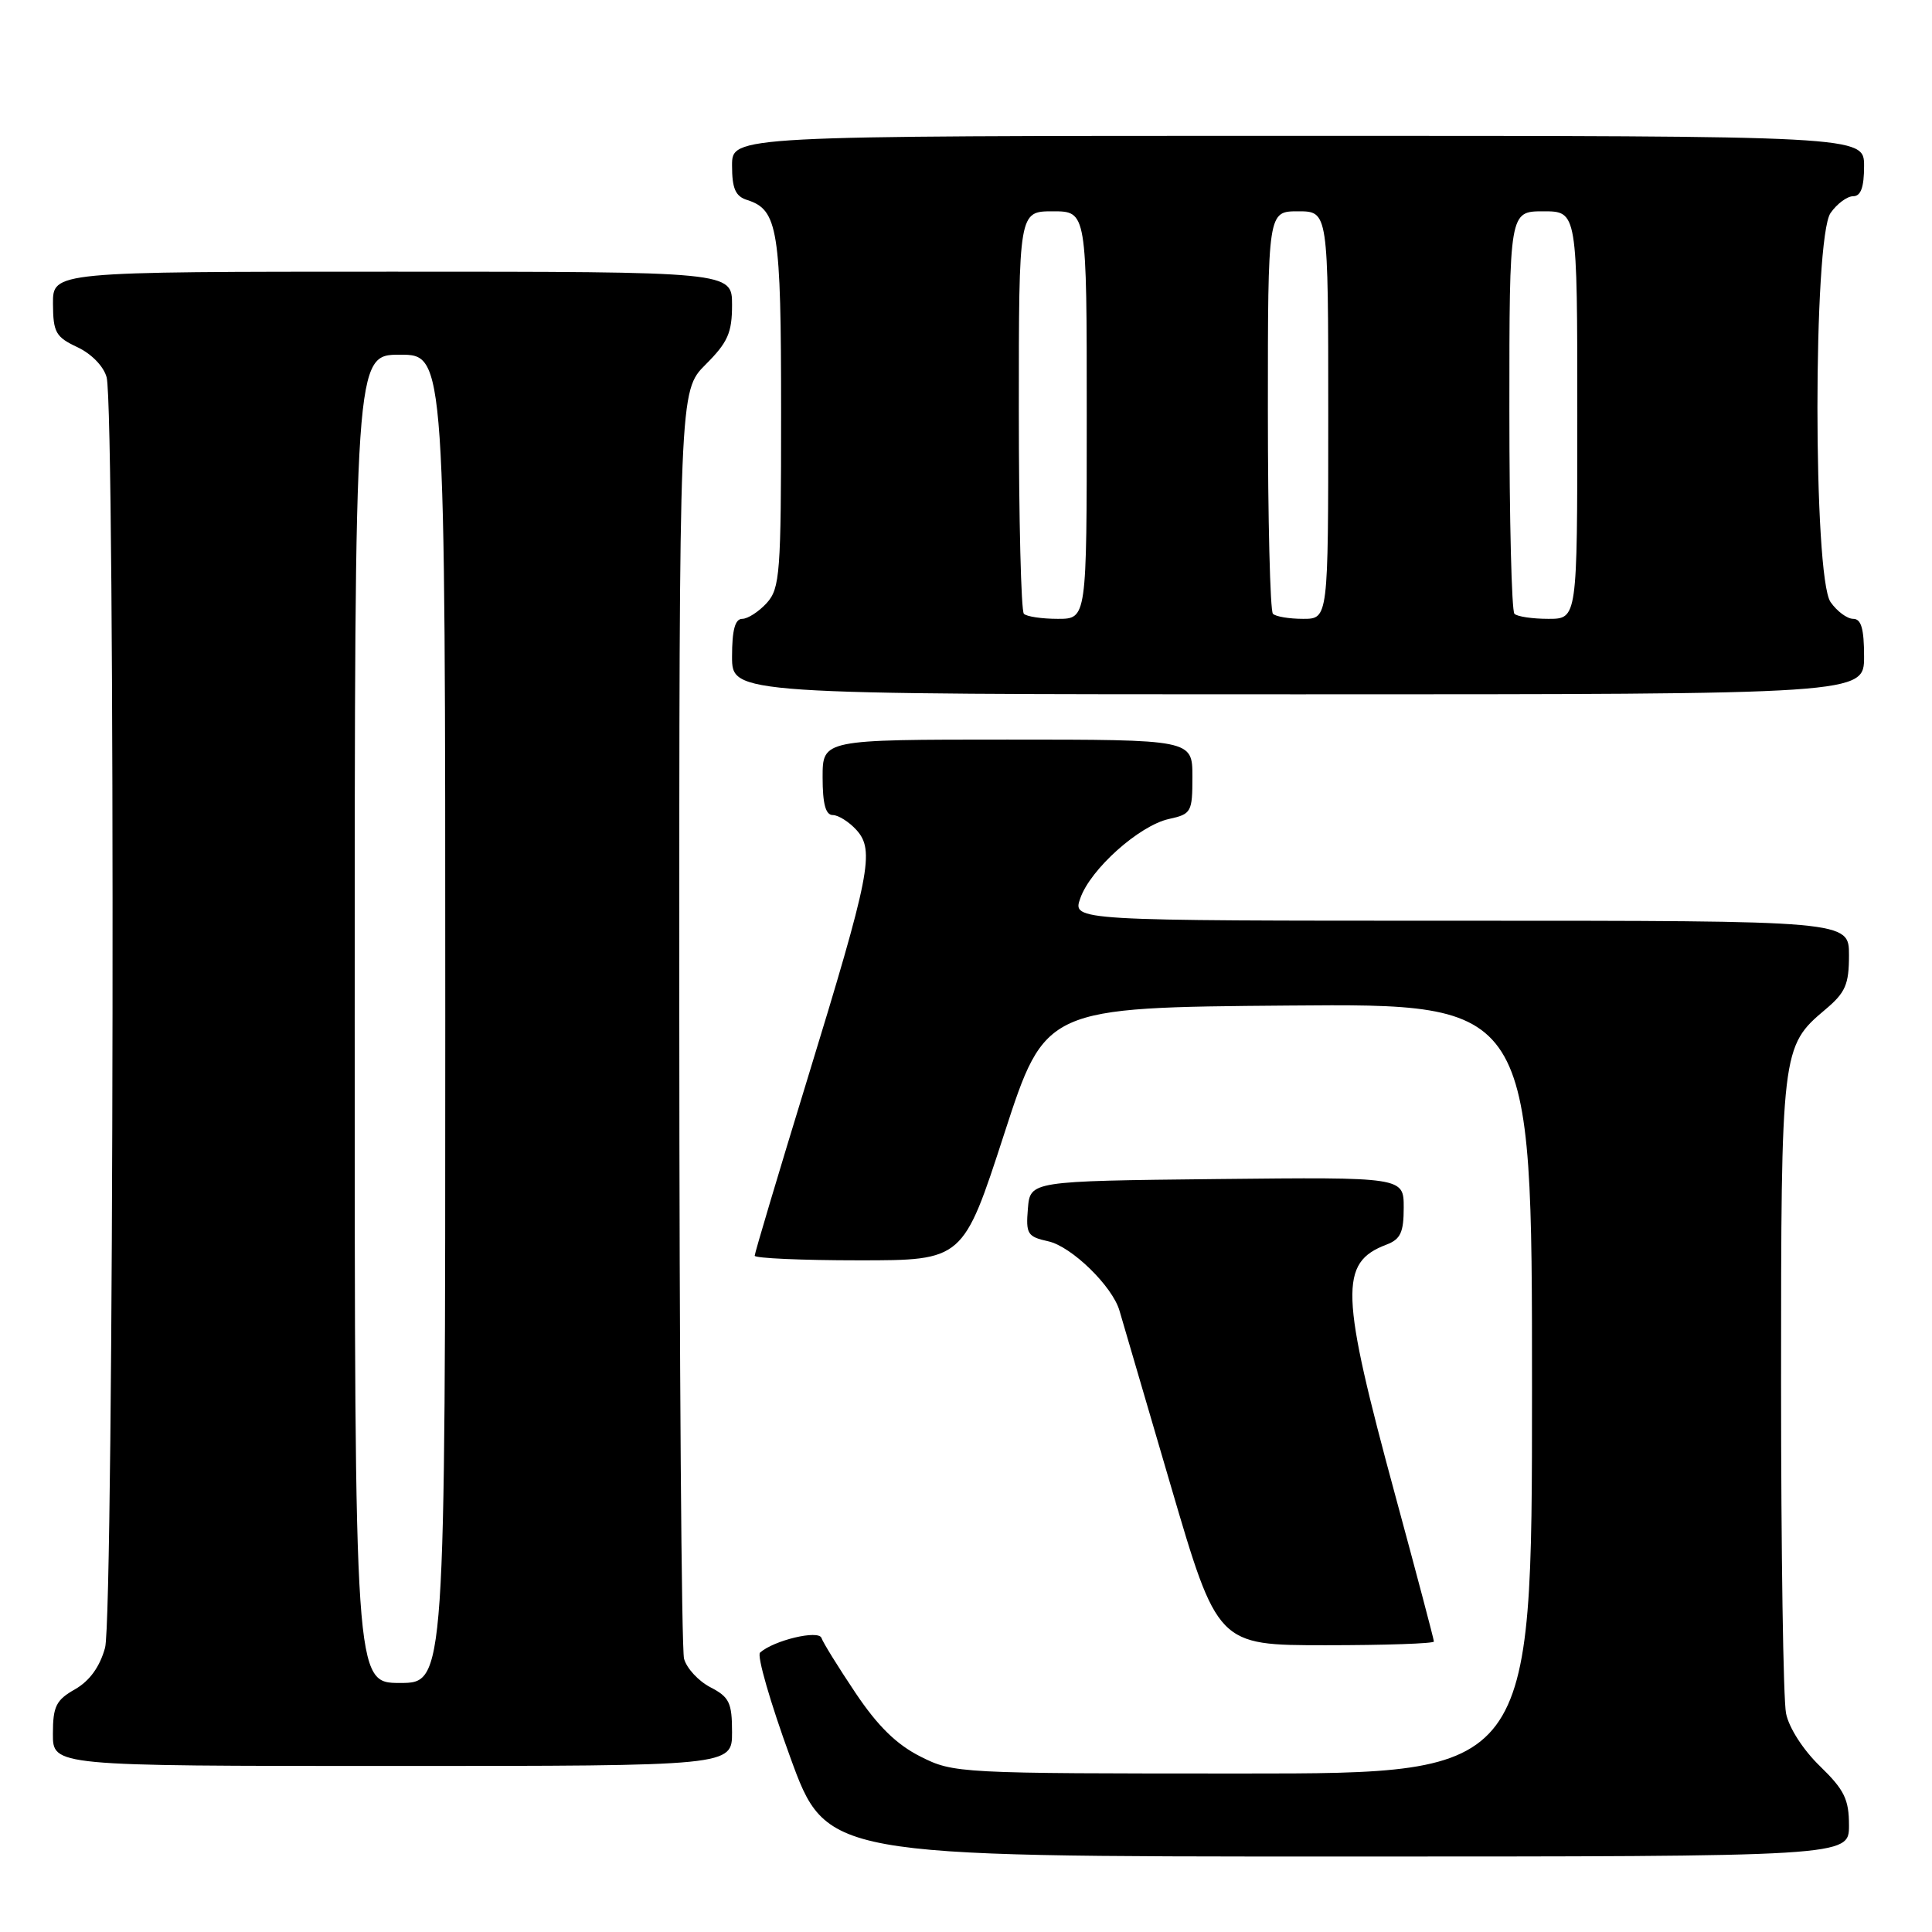 <?xml version="1.0" encoding="UTF-8" standalone="no"?>
<!DOCTYPE svg PUBLIC "-//W3C//DTD SVG 1.1//EN" "http://www.w3.org/Graphics/SVG/1.1/DTD/svg11.dtd" >
<svg xmlns="http://www.w3.org/2000/svg" xmlns:xlink="http://www.w3.org/1999/xlink" version="1.1" viewBox="0 0 256 256">
 <g >
 <path fill="currentColor"
d=" M 245.00 241.88 C 245.00 238.42 244.39 237.17 241.16 234.03 C 238.93 231.88 237.03 228.92 236.66 227.03 C 236.29 225.22 236.00 205.57 236.00 183.34 C 236.00 139.12 236.05 138.66 241.86 133.77 C 244.54 131.52 245.00 130.45 245.00 126.56 C 245.00 122.00 245.00 122.00 193.55 122.00 C 142.10 122.00 142.10 122.00 143.14 119.04 C 144.48 115.17 150.95 109.39 154.89 108.52 C 157.86 107.87 158.00 107.61 158.00 102.92 C 158.00 98.00 158.00 98.00 133.50 98.00 C 109.00 98.00 109.00 98.00 109.00 103.00 C 109.00 106.52 109.40 108.00 110.35 108.00 C 111.08 108.00 112.49 108.89 113.48 109.97 C 115.93 112.69 115.33 115.75 106.96 143.06 C 103.13 155.55 100.00 166.05 100.00 166.39 C 100.00 166.72 106.21 167.00 113.81 167.00 C 127.62 167.00 127.62 167.00 133.06 150.25 C 138.50 133.50 138.50 133.50 170.75 133.24 C 203.00 132.97 203.00 132.97 203.00 183.99 C 203.00 235.00 203.00 235.00 164.71 235.00 C 126.99 235.00 126.36 234.97 121.96 232.75 C 118.79 231.15 116.30 228.71 113.36 224.32 C 111.08 220.92 109.05 217.64 108.85 217.04 C 108.48 215.93 102.53 217.35 100.71 218.98 C 100.27 219.37 102.07 225.61 104.71 232.84 C 109.50 246.00 109.50 246.00 177.25 246.00 C 245.00 246.00 245.00 246.00 245.00 241.88 Z  M 97.00 229.53 C 97.00 225.61 96.64 224.87 94.13 223.57 C 92.55 222.75 90.98 221.05 90.64 219.79 C 90.30 218.53 90.02 180.22 90.01 134.65 C 90.00 51.80 90.00 51.80 93.50 48.30 C 96.44 45.36 97.00 44.10 97.00 40.40 C 97.00 36.00 97.00 36.00 52.00 36.00 C 7.00 36.00 7.00 36.00 7.02 40.25 C 7.04 44.05 7.39 44.66 10.25 46.00 C 12.12 46.88 13.74 48.54 14.13 50.00 C 15.30 54.37 15.11 214.07 13.92 218.34 C 13.22 220.88 11.87 222.73 9.94 223.84 C 7.43 225.26 7.01 226.10 7.01 229.75 C 7.00 234.00 7.00 234.00 52.00 234.00 C 97.00 234.00 97.00 234.00 97.00 229.53 Z  M 190.00 217.51 C 190.00 217.24 187.71 208.58 184.91 198.26 C 177.58 171.27 177.43 167.31 183.71 164.92 C 185.58 164.21 186.00 163.30 186.00 160.01 C 186.00 155.97 186.00 155.97 161.25 156.23 C 136.50 156.50 136.50 156.50 136.20 160.16 C 135.92 163.51 136.14 163.87 138.90 164.48 C 141.99 165.16 147.41 170.44 148.34 173.68 C 148.63 174.68 151.67 185.06 155.10 196.75 C 161.33 218.00 161.33 218.00 175.67 218.00 C 183.55 218.00 190.00 217.78 190.00 217.51 Z  M 247.00 87.00 C 247.00 83.31 246.62 82.00 245.56 82.00 C 244.76 82.00 243.41 81.00 242.56 79.78 C 240.24 76.48 240.24 31.52 242.56 28.22 C 243.41 27.00 244.76 26.00 245.56 26.00 C 246.57 26.00 247.00 24.82 247.00 22.00 C 247.00 18.00 247.00 18.00 172.00 18.00 C 97.00 18.00 97.00 18.00 97.00 21.93 C 97.00 24.99 97.45 26.01 99.00 26.50 C 103.09 27.80 103.50 30.36 103.50 54.65 C 103.50 76.00 103.35 77.95 101.60 79.90 C 100.55 81.05 99.08 82.00 98.35 82.00 C 97.40 82.00 97.00 83.48 97.00 87.00 C 97.00 92.00 97.00 92.00 172.00 92.00 C 247.00 92.00 247.00 92.00 247.00 87.00 Z  M 47.00 135.00 C 47.00 47.00 47.00 47.00 53.00 47.00 C 59.00 47.00 59.00 47.00 59.00 135.00 C 59.00 223.00 59.00 223.00 53.00 223.00 C 47.00 223.00 47.00 223.00 47.00 135.00 Z  M 135.67 81.33 C 135.30 80.97 135.00 68.82 135.00 54.33 C 135.00 28.00 135.00 28.00 139.50 28.00 C 144.00 28.00 144.00 28.00 144.00 55.00 C 144.00 82.00 144.00 82.00 140.17 82.00 C 138.06 82.00 136.03 81.70 135.67 81.33 Z  M 168.67 81.33 C 168.30 80.97 168.00 68.82 168.00 54.33 C 168.00 28.00 168.00 28.00 172.00 28.00 C 176.00 28.00 176.00 28.00 176.00 55.00 C 176.00 82.00 176.00 82.00 172.67 82.00 C 170.83 82.00 169.03 81.70 168.67 81.33 Z  M 200.67 81.33 C 200.30 80.97 200.00 68.82 200.00 54.33 C 200.00 28.00 200.00 28.00 204.50 28.00 C 209.00 28.00 209.00 28.00 209.00 55.00 C 209.00 82.00 209.00 82.00 205.17 82.00 C 203.06 82.00 201.03 81.70 200.67 81.33 Z "/>
</g>
</svg>